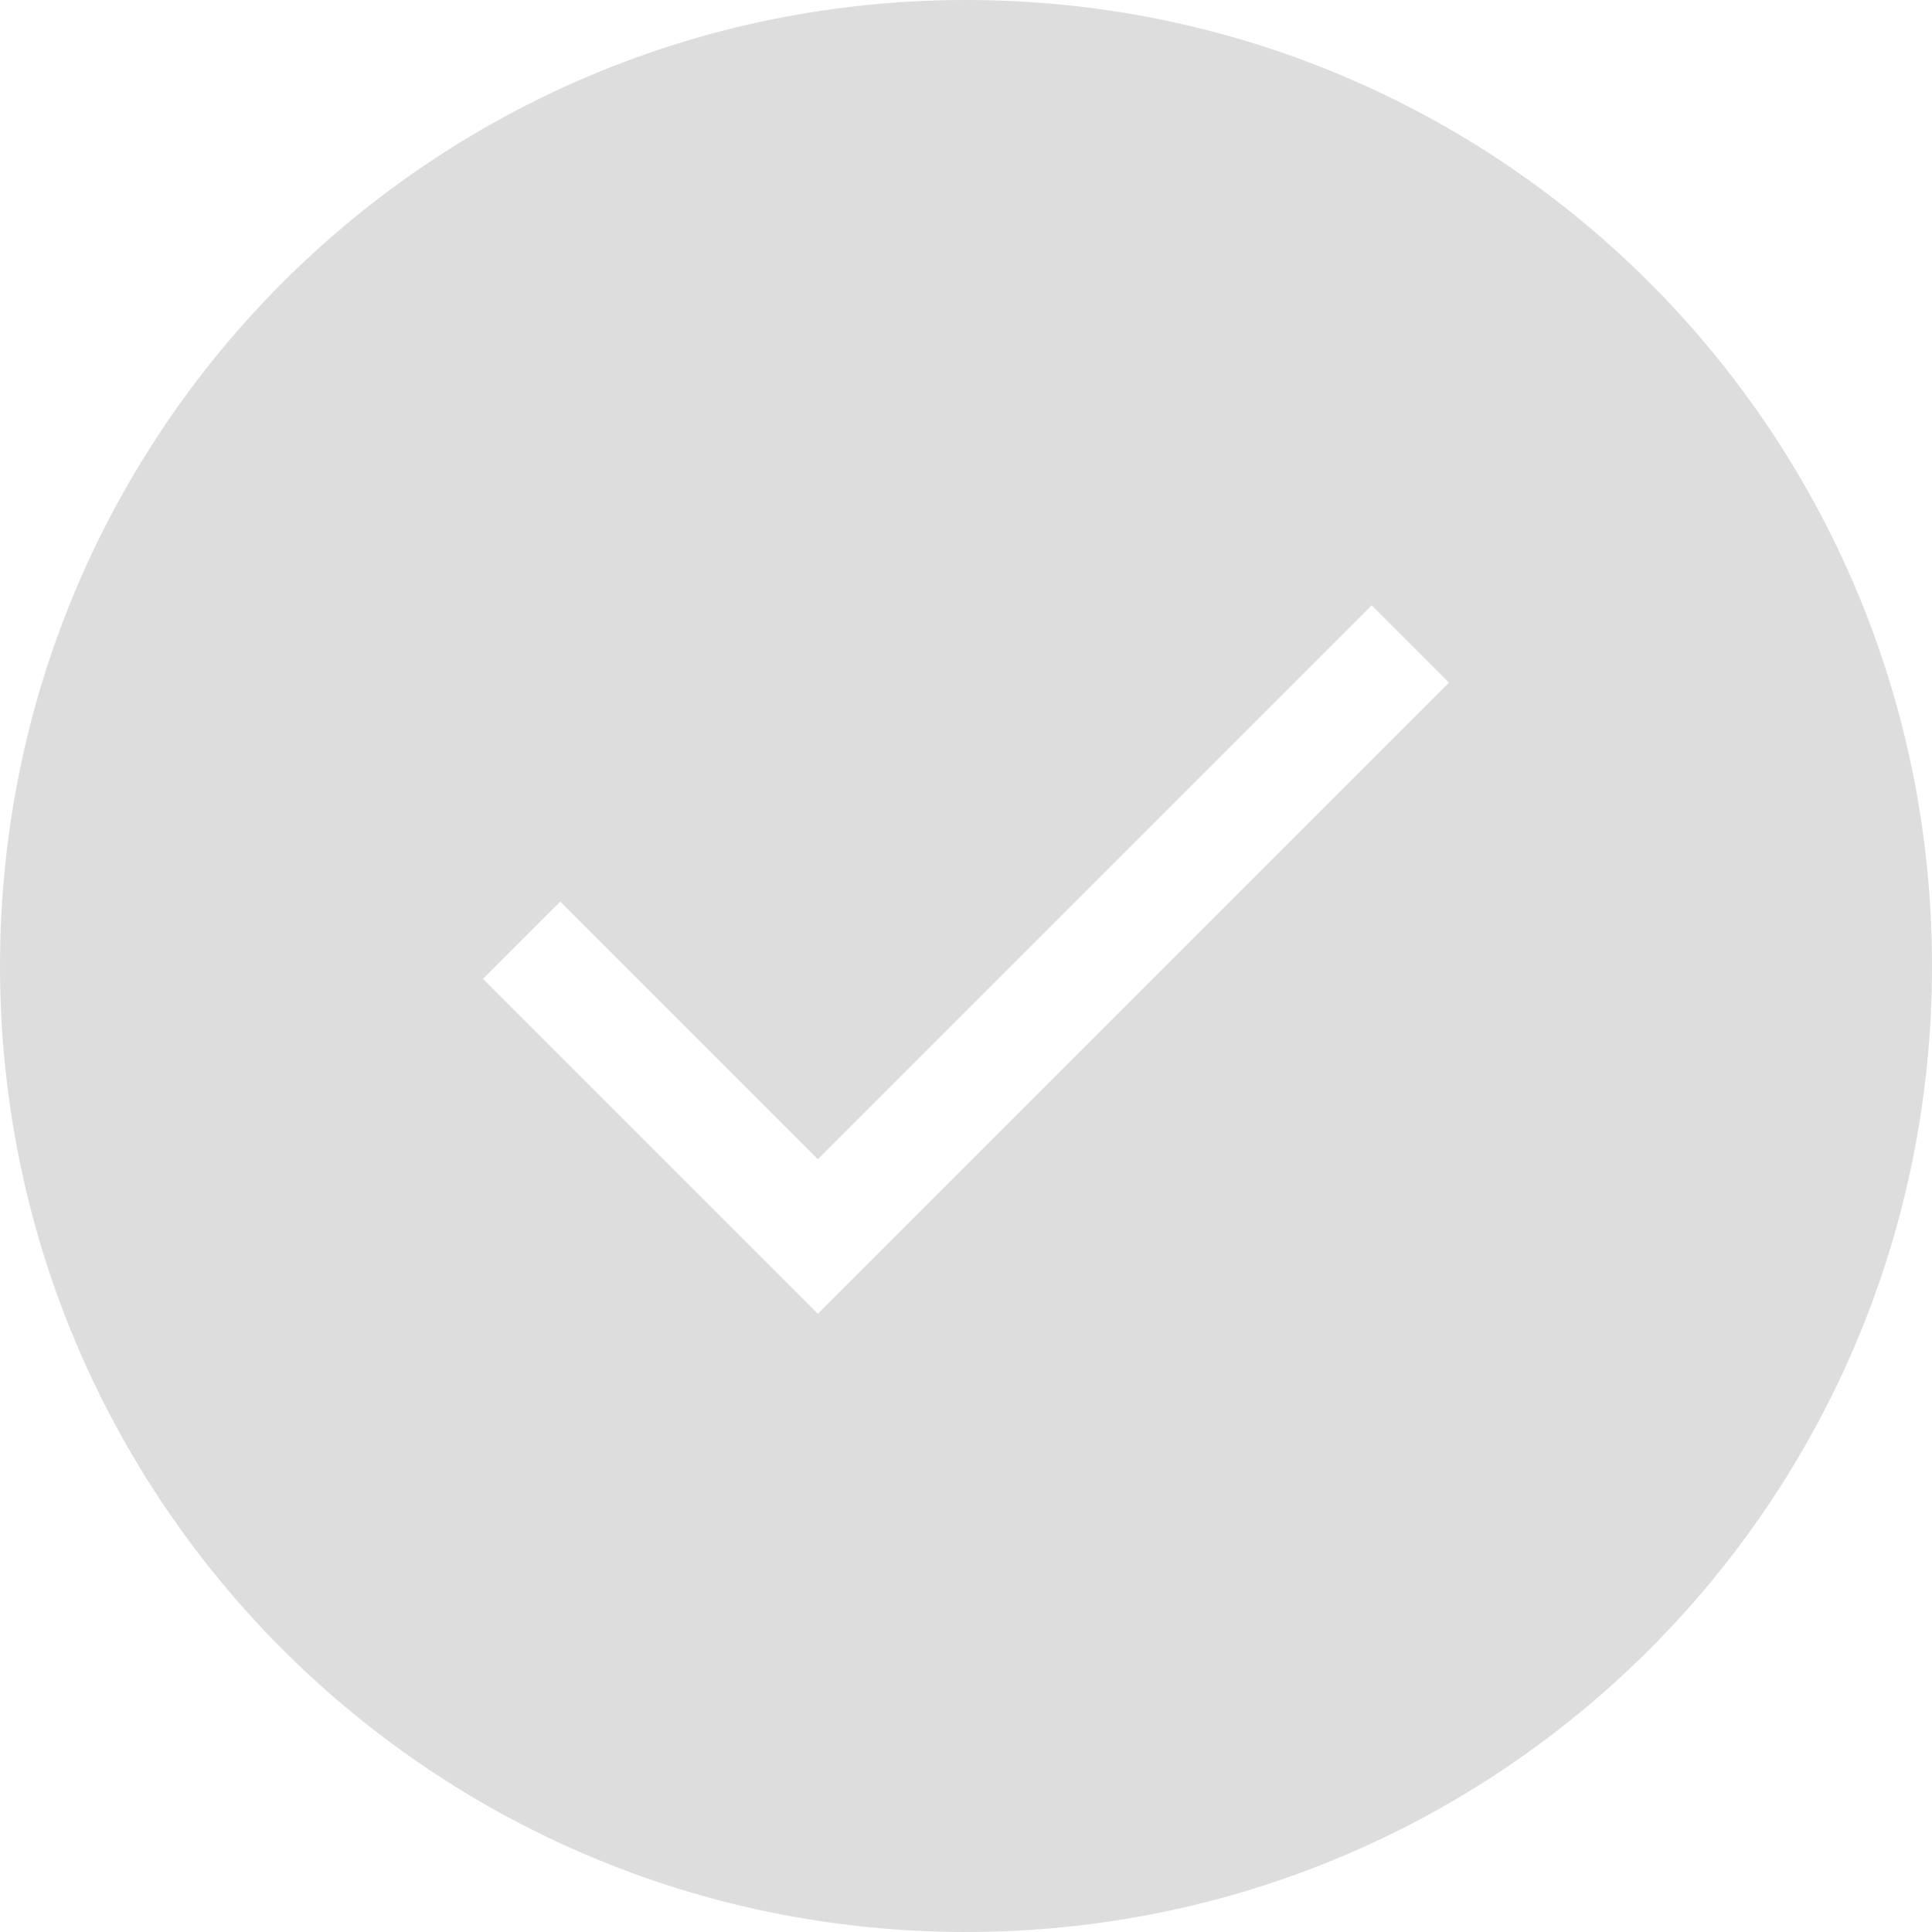 <svg xmlns="http://www.w3.org/2000/svg" data-name="레이어_1" viewBox="0 0 30 30"><defs><clipPath id="a"><path d="M0 0h30v30H0z" style="fill:none"/></clipPath></defs><g style="clip-path:url(#a)"><path d="M15 0C6.7 0 0 6.7 0 15s6.7 15 15 15 15-6.7 15-15S23.3 0 15 0Zm-2.3 20.4-5.2-5.2L8.7 14l4 4 8.6-8.6 1.2 1.2-9.8 9.8Z" style="fill:#ddd"/></g></svg>